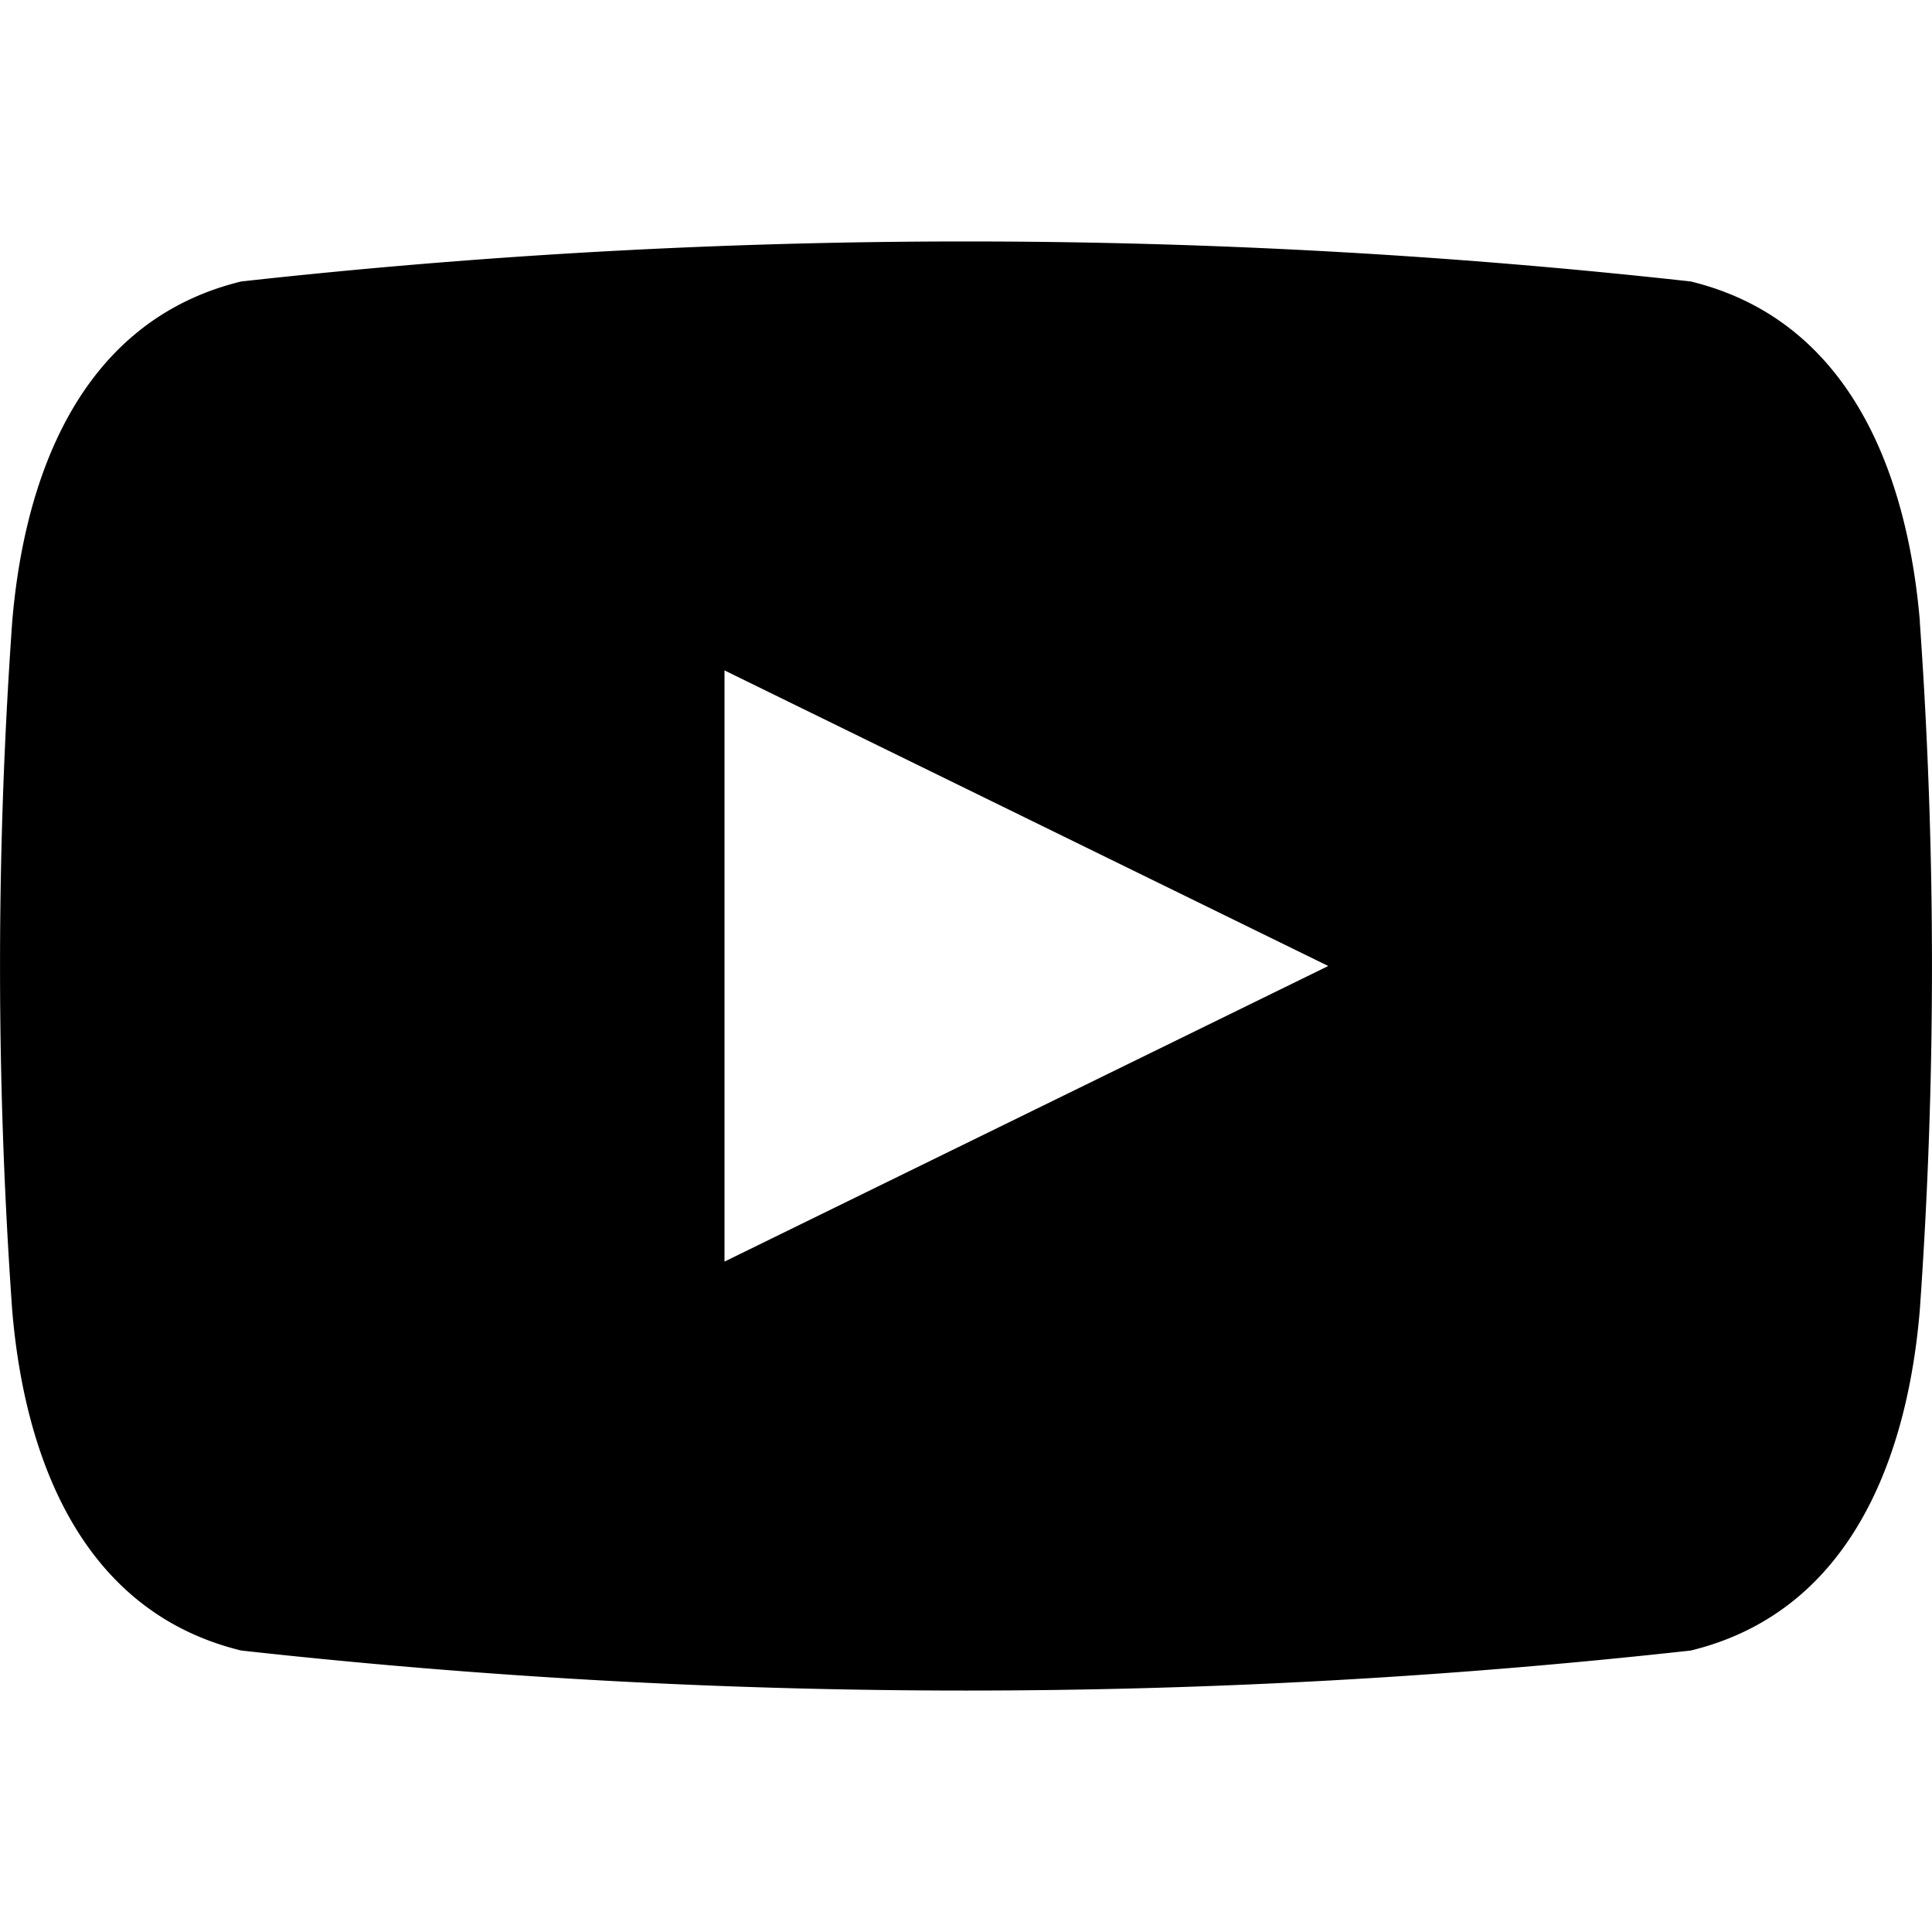 <svg id="icons" xmlns="http://www.w3.org/2000/svg" viewBox="0 0 16 16"><path d="M15.9 5.15c-.078-.924-.416-2.458-1.898-2.819a54.514 54.514 0 0 0-12.004 0C.516 2.692.178 4.226.101 5.151a40.362 40.362 0 0 0 0 5.699c.077.924.415 2.458 1.897 2.819a54.506 54.506 0 0 0 12.004 0c1.482-.361 1.82-1.895 1.897-2.82a40.344 40.344 0 0 0 0-5.699zM6 10.448V5.552L11 8z"/></svg>